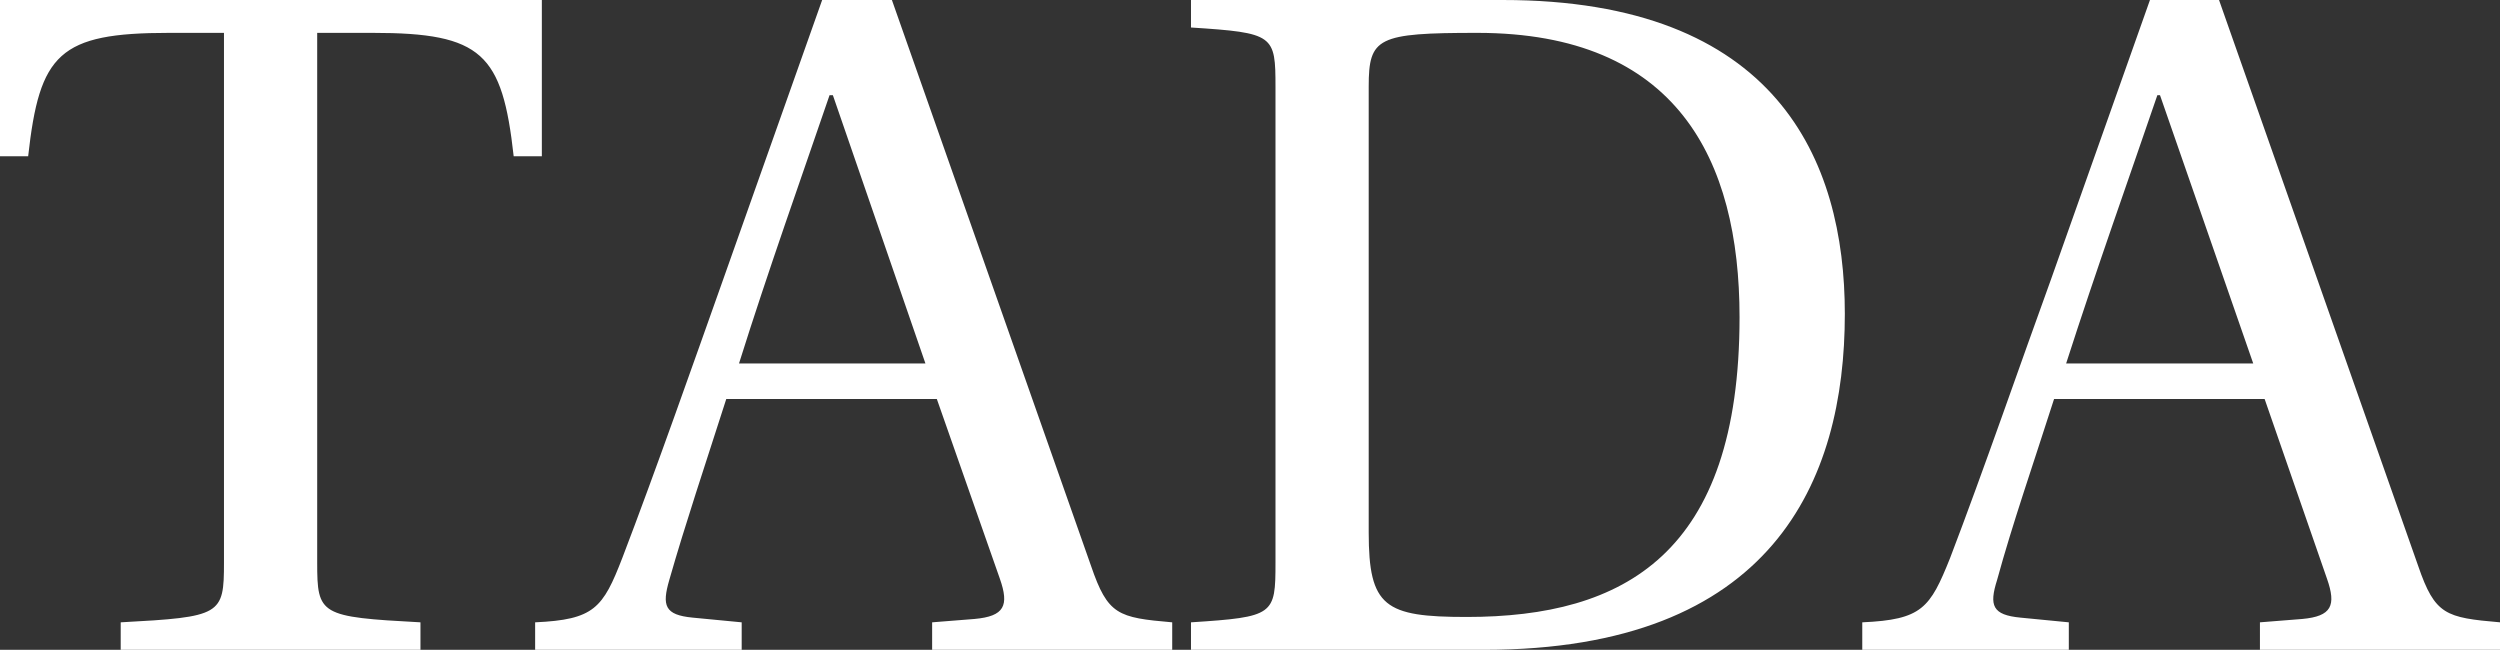 <svg data-v-423bf9ae="" xmlns="http://www.w3.org/2000/svg" viewBox="0 0 230.836 60" class="font"><rect x="0" y="0" width="230.836" height="60" fill="#333333" stroke="none"/><!----><!----><!----><g data-v-423bf9ae="" id="03c6516e-bcab-47e0-aec8-a31bbe219897" fill="white" transform="matrix(6.192,0,0,6.192,-1.92,-5.015)"><path d="M0.31 3.14L0.73 3.14C0.90 1.61 1.19 1.30 2.83 1.30L3.65 1.30L3.65 9.20C3.65 9.98 3.61 10.01 2.11 10.09L2.11 10.50L6.58 10.50L6.58 10.09C5.08 10.01 5.04 9.98 5.04 9.20L5.04 1.30L5.87 1.30C7.50 1.30 7.80 1.61 7.97 3.14L8.39 3.14L8.39 0.81L0.31 0.81ZM8.29 10.50L11.37 10.50L11.37 10.09L10.64 10.02C10.22 9.98 10.18 9.84 10.29 9.46C10.53 8.62 10.82 7.76 11.14 6.76L14.28 6.76L15.22 9.44C15.36 9.84 15.29 10.00 14.84 10.04L14.21 10.09L14.21 10.50L17.79 10.50L17.79 10.09C16.98 10.02 16.83 9.98 16.58 9.25L13.61 0.81L12.57 0.81L11.10 4.96C10.67 6.17 10.08 7.85 9.59 9.13C9.30 9.88 9.17 10.05 8.29 10.09ZM11.33 6.23C11.77 4.83 12.26 3.46 12.68 2.23L12.73 2.23L14.11 6.23ZM18.07 10.50L22.44 10.50C26.74 10.50 27.82 7.99 27.82 5.49C27.82 3.19 26.80 0.81 22.72 0.81L18.07 0.81L18.07 1.22C19.31 1.30 19.33 1.33 19.33 2.11L19.33 9.20C19.33 9.98 19.31 10.01 18.07 10.09ZM20.72 8.75L20.72 2.10C20.72 1.37 20.85 1.30 22.34 1.30C25.31 1.30 26.25 3.18 26.25 5.54C26.25 9.07 24.53 10.01 22.18 10.01C20.96 10.01 20.72 9.86 20.72 8.75ZM28.08 10.50L31.16 10.50L31.16 10.09L30.44 10.02C30.02 9.98 29.97 9.84 30.09 9.46C30.32 8.62 30.62 7.76 30.94 6.76L34.08 6.76L35.01 9.44C35.15 9.84 35.08 10.00 34.64 10.04L34.01 10.09L34.01 10.50L37.59 10.50L37.59 10.09C36.78 10.02 36.62 9.98 36.37 9.25L33.40 0.81L32.37 0.81L30.90 4.96C30.46 6.17 29.88 7.85 29.39 9.13C29.09 9.88 28.97 10.05 28.08 10.09ZM31.12 6.23C31.57 4.83 32.06 3.46 32.48 2.23L32.52 2.23L33.91 6.23Z"></path></g><!----><!----></svg>